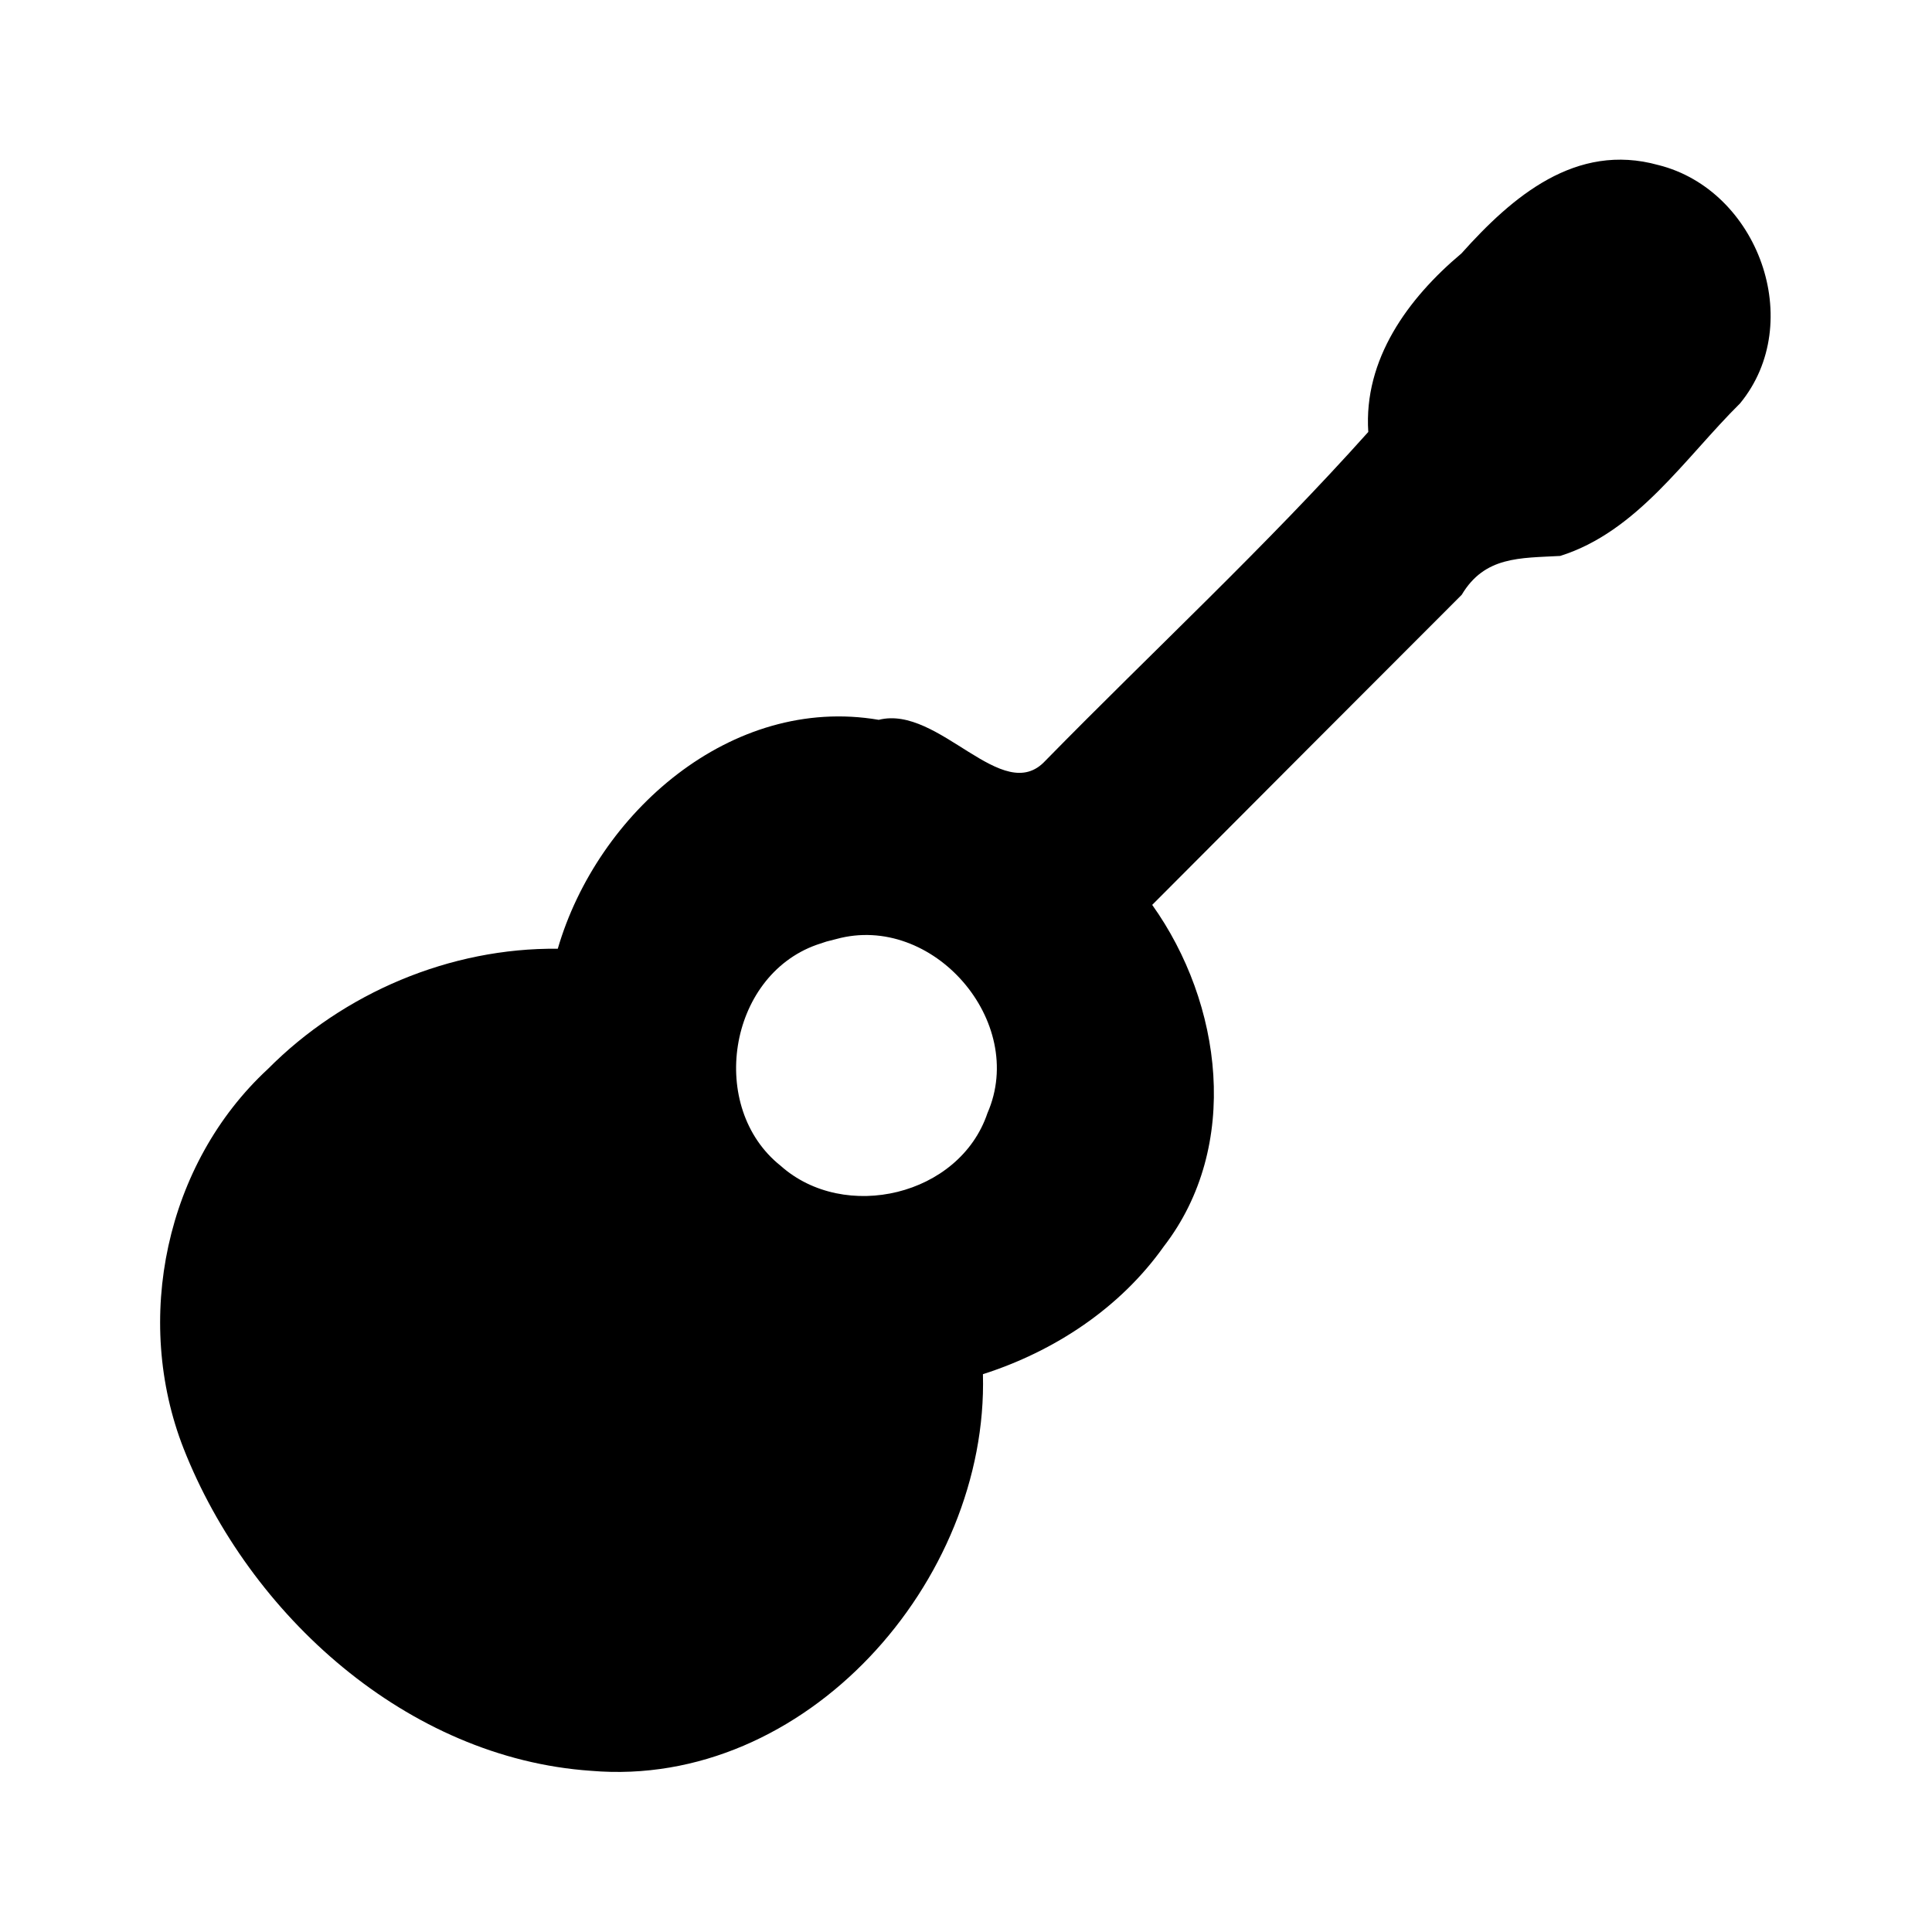 <svg id="svg2405" width="24" height="24" version="1.1" viewBox="0 0 24 24" xmlns="http://www.w3.org/2000/svg">
<g id="g2403" transform="matrix(-1 0 0 1 1e3 0)"><g id="g2401" transform="matrix(.1 0 0 -.1 0 511)"><path id="path2399" d="m9794 5089.5c-12.398-3.093-18.404-19.559-10.161-29.604 6.861-6.79 12.758-15.939 22.35-18.957 5.015-0.276 9.375-0.028 12.231-4.826 12.829-12.828 25.64-25.672 38.449-38.521-8.716-12.22-11.049-29.979-1.44-42.429 5.428-7.661 13.593-13.029 22.468-15.87-0.7-25.734 22.034-51.551 48.688-49.269 22.807 1.565 42.453 19.314 50.608 40.036 6.28 16.026 2.245 35.377-10.469 47.144-9.394 9.468-22.656 15.084-36.013 14.94-4.903 16.841-21.506 31.57-39.871 28.436-7.491 1.9-15.394-10.835-20.7-5.082-13.355 13.625-27.4 26.631-40.113 40.844 0.592 9.014-4.913 16.584-11.571 22.174-6.315 7.061-14.205 13.832-24.455 10.983zm104.57-96.873c11.03-3.94 13.528-20.231 4.454-27.446-7.935-7.08-22.226-3.733-25.688 6.541-4.979 11.388 6.819 24.926 18.786 21.625l1.226-0.314z" fill="#000"/></g></g>
</svg>

